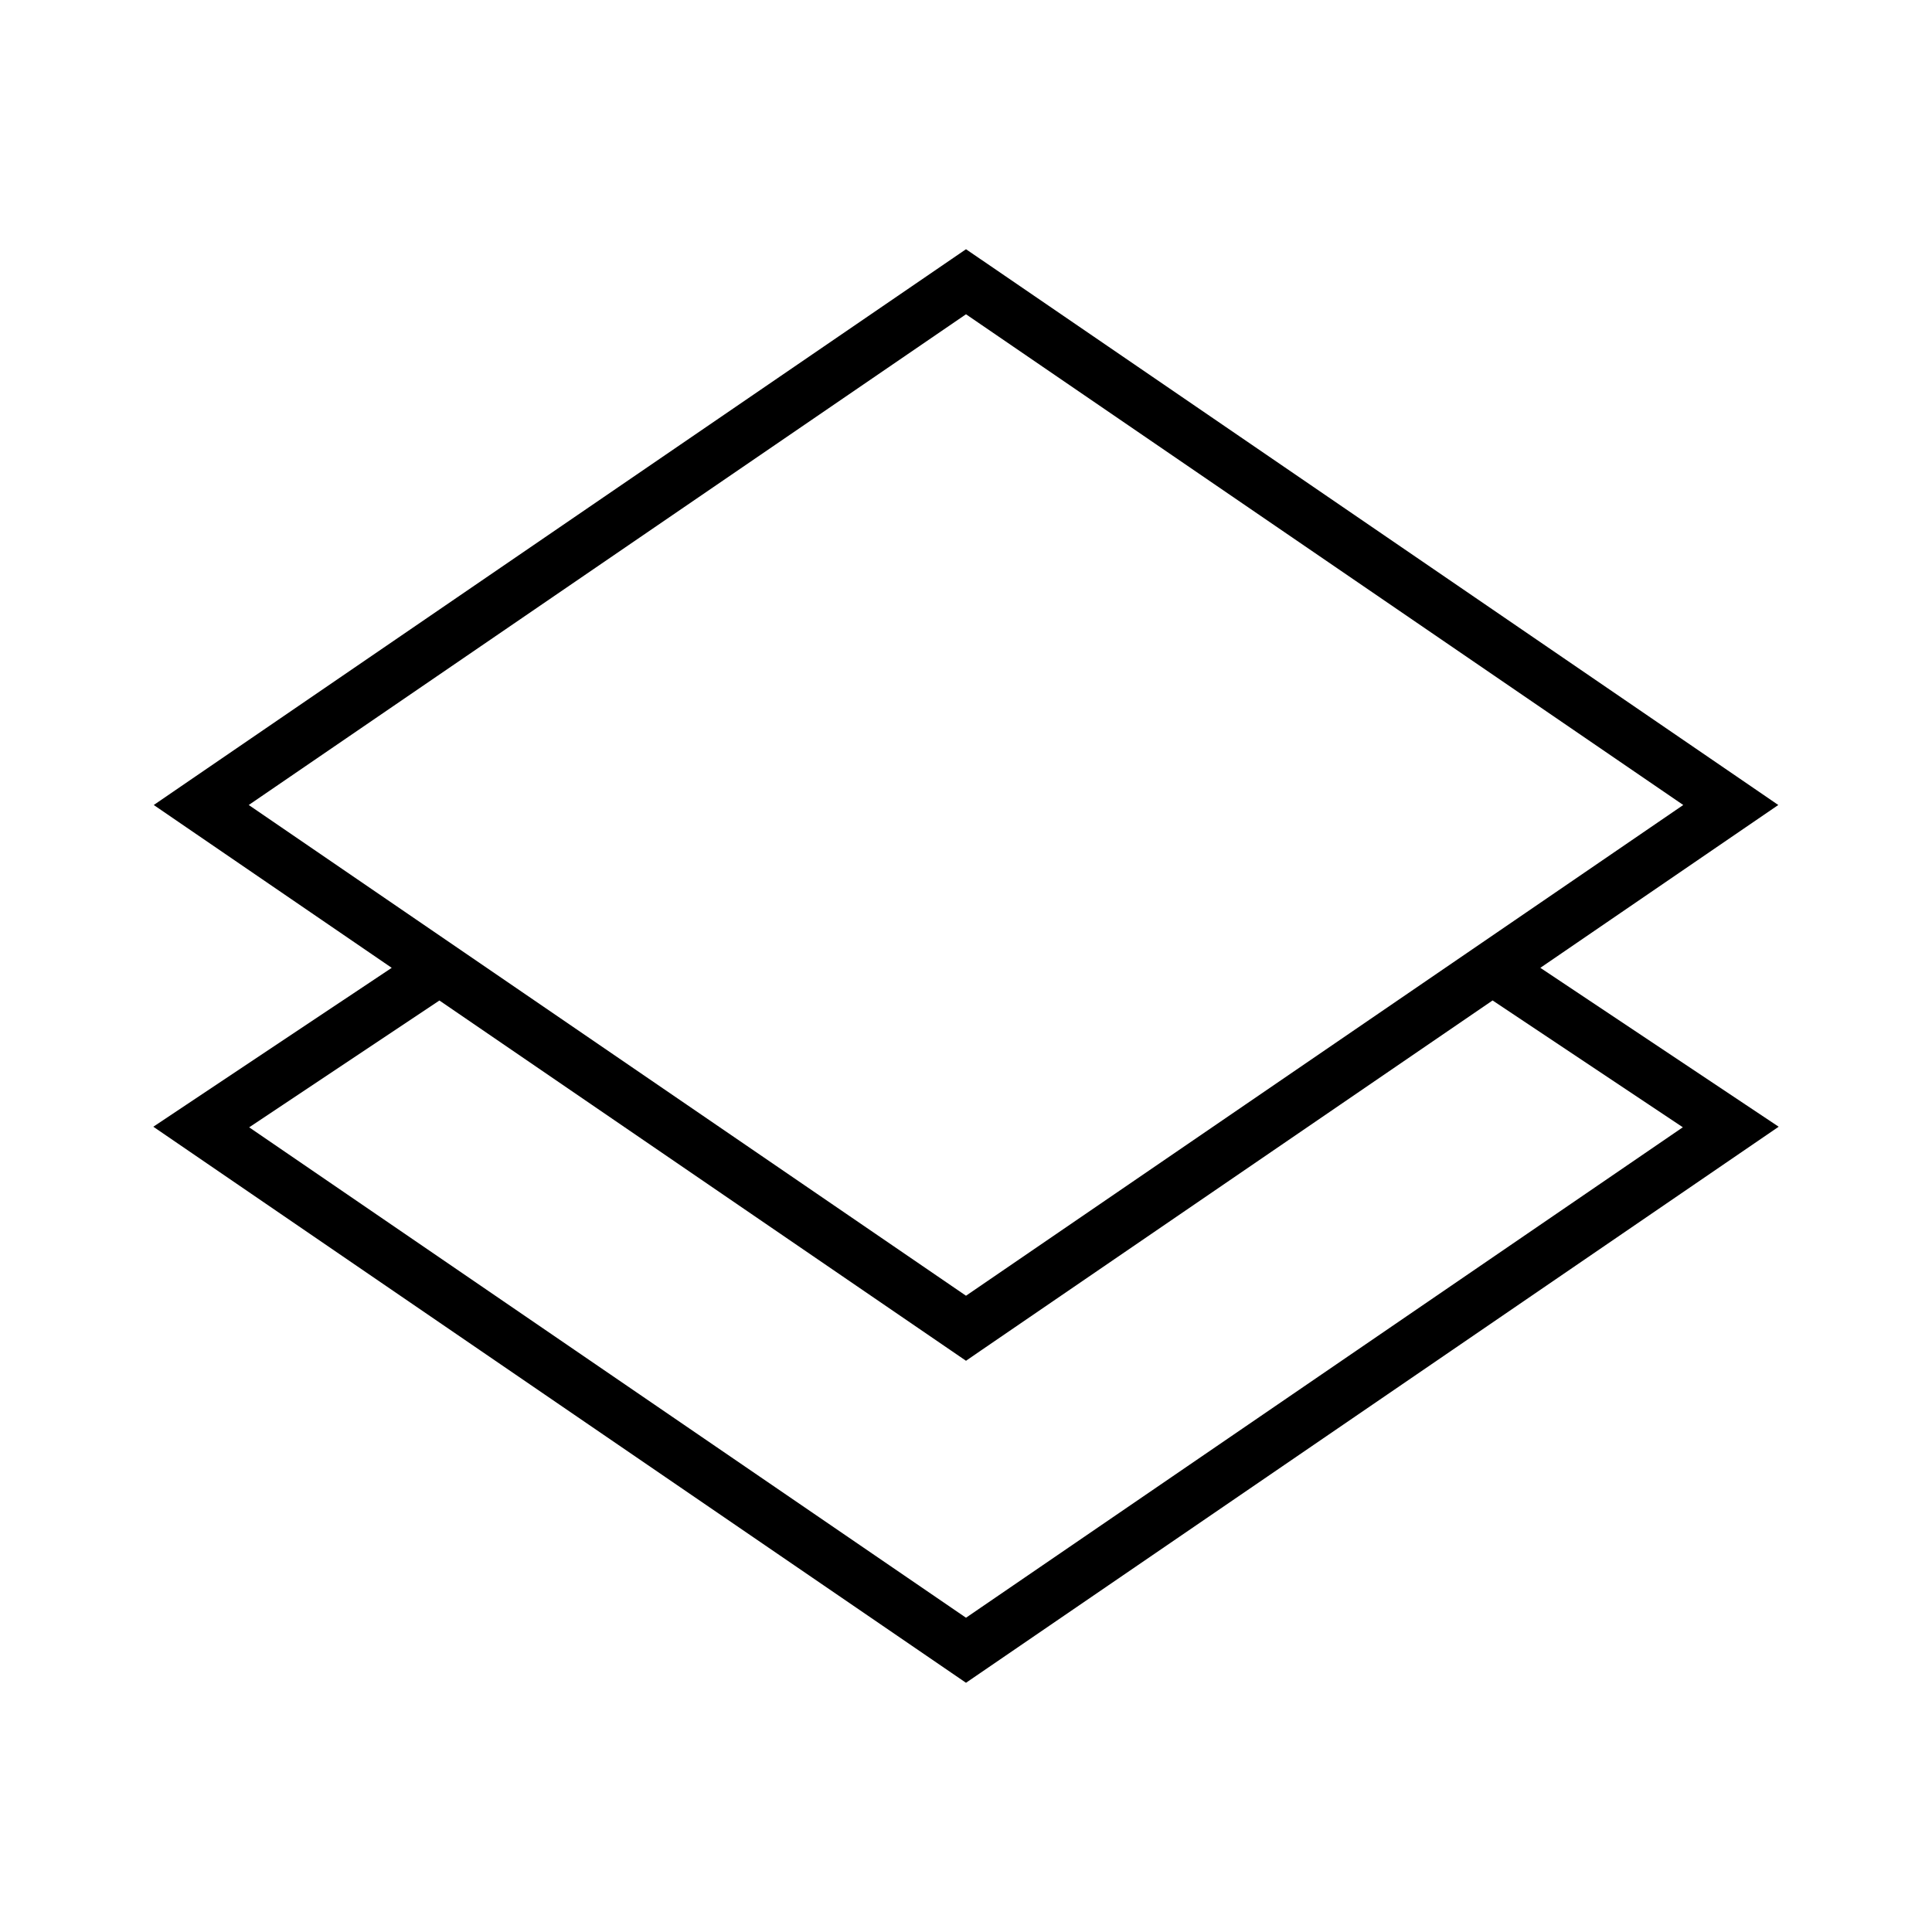 <svg width="36" height="36" viewBox="0,0,36,36" xmlns="http://www.w3.org/2000/svg"><path fill-rule="evenodd" clip-rule="evenodd" d="m18.282,4.837L18,4.644l-.282.193L3.468,14.587,2.865,15l.603.413,3.831,2.621L3.473,20.584l-.616.411.611.418,14.25,9.75.282.193.282-.193,14.25-9.75.611-.418-4.441-2.961,3.83-2.621L33.136,15l-.603-.413-14.25-9.75zm9.53,13.805-9.53,6.52L18,25.356l-.282-.193-9.53-6.52-3.545,2.363L18,30.144l13.357-9.139-3.545-2.363zM18,24.144,4.635,15,18,5.856,31.365,15,18,24.144z"/></svg>